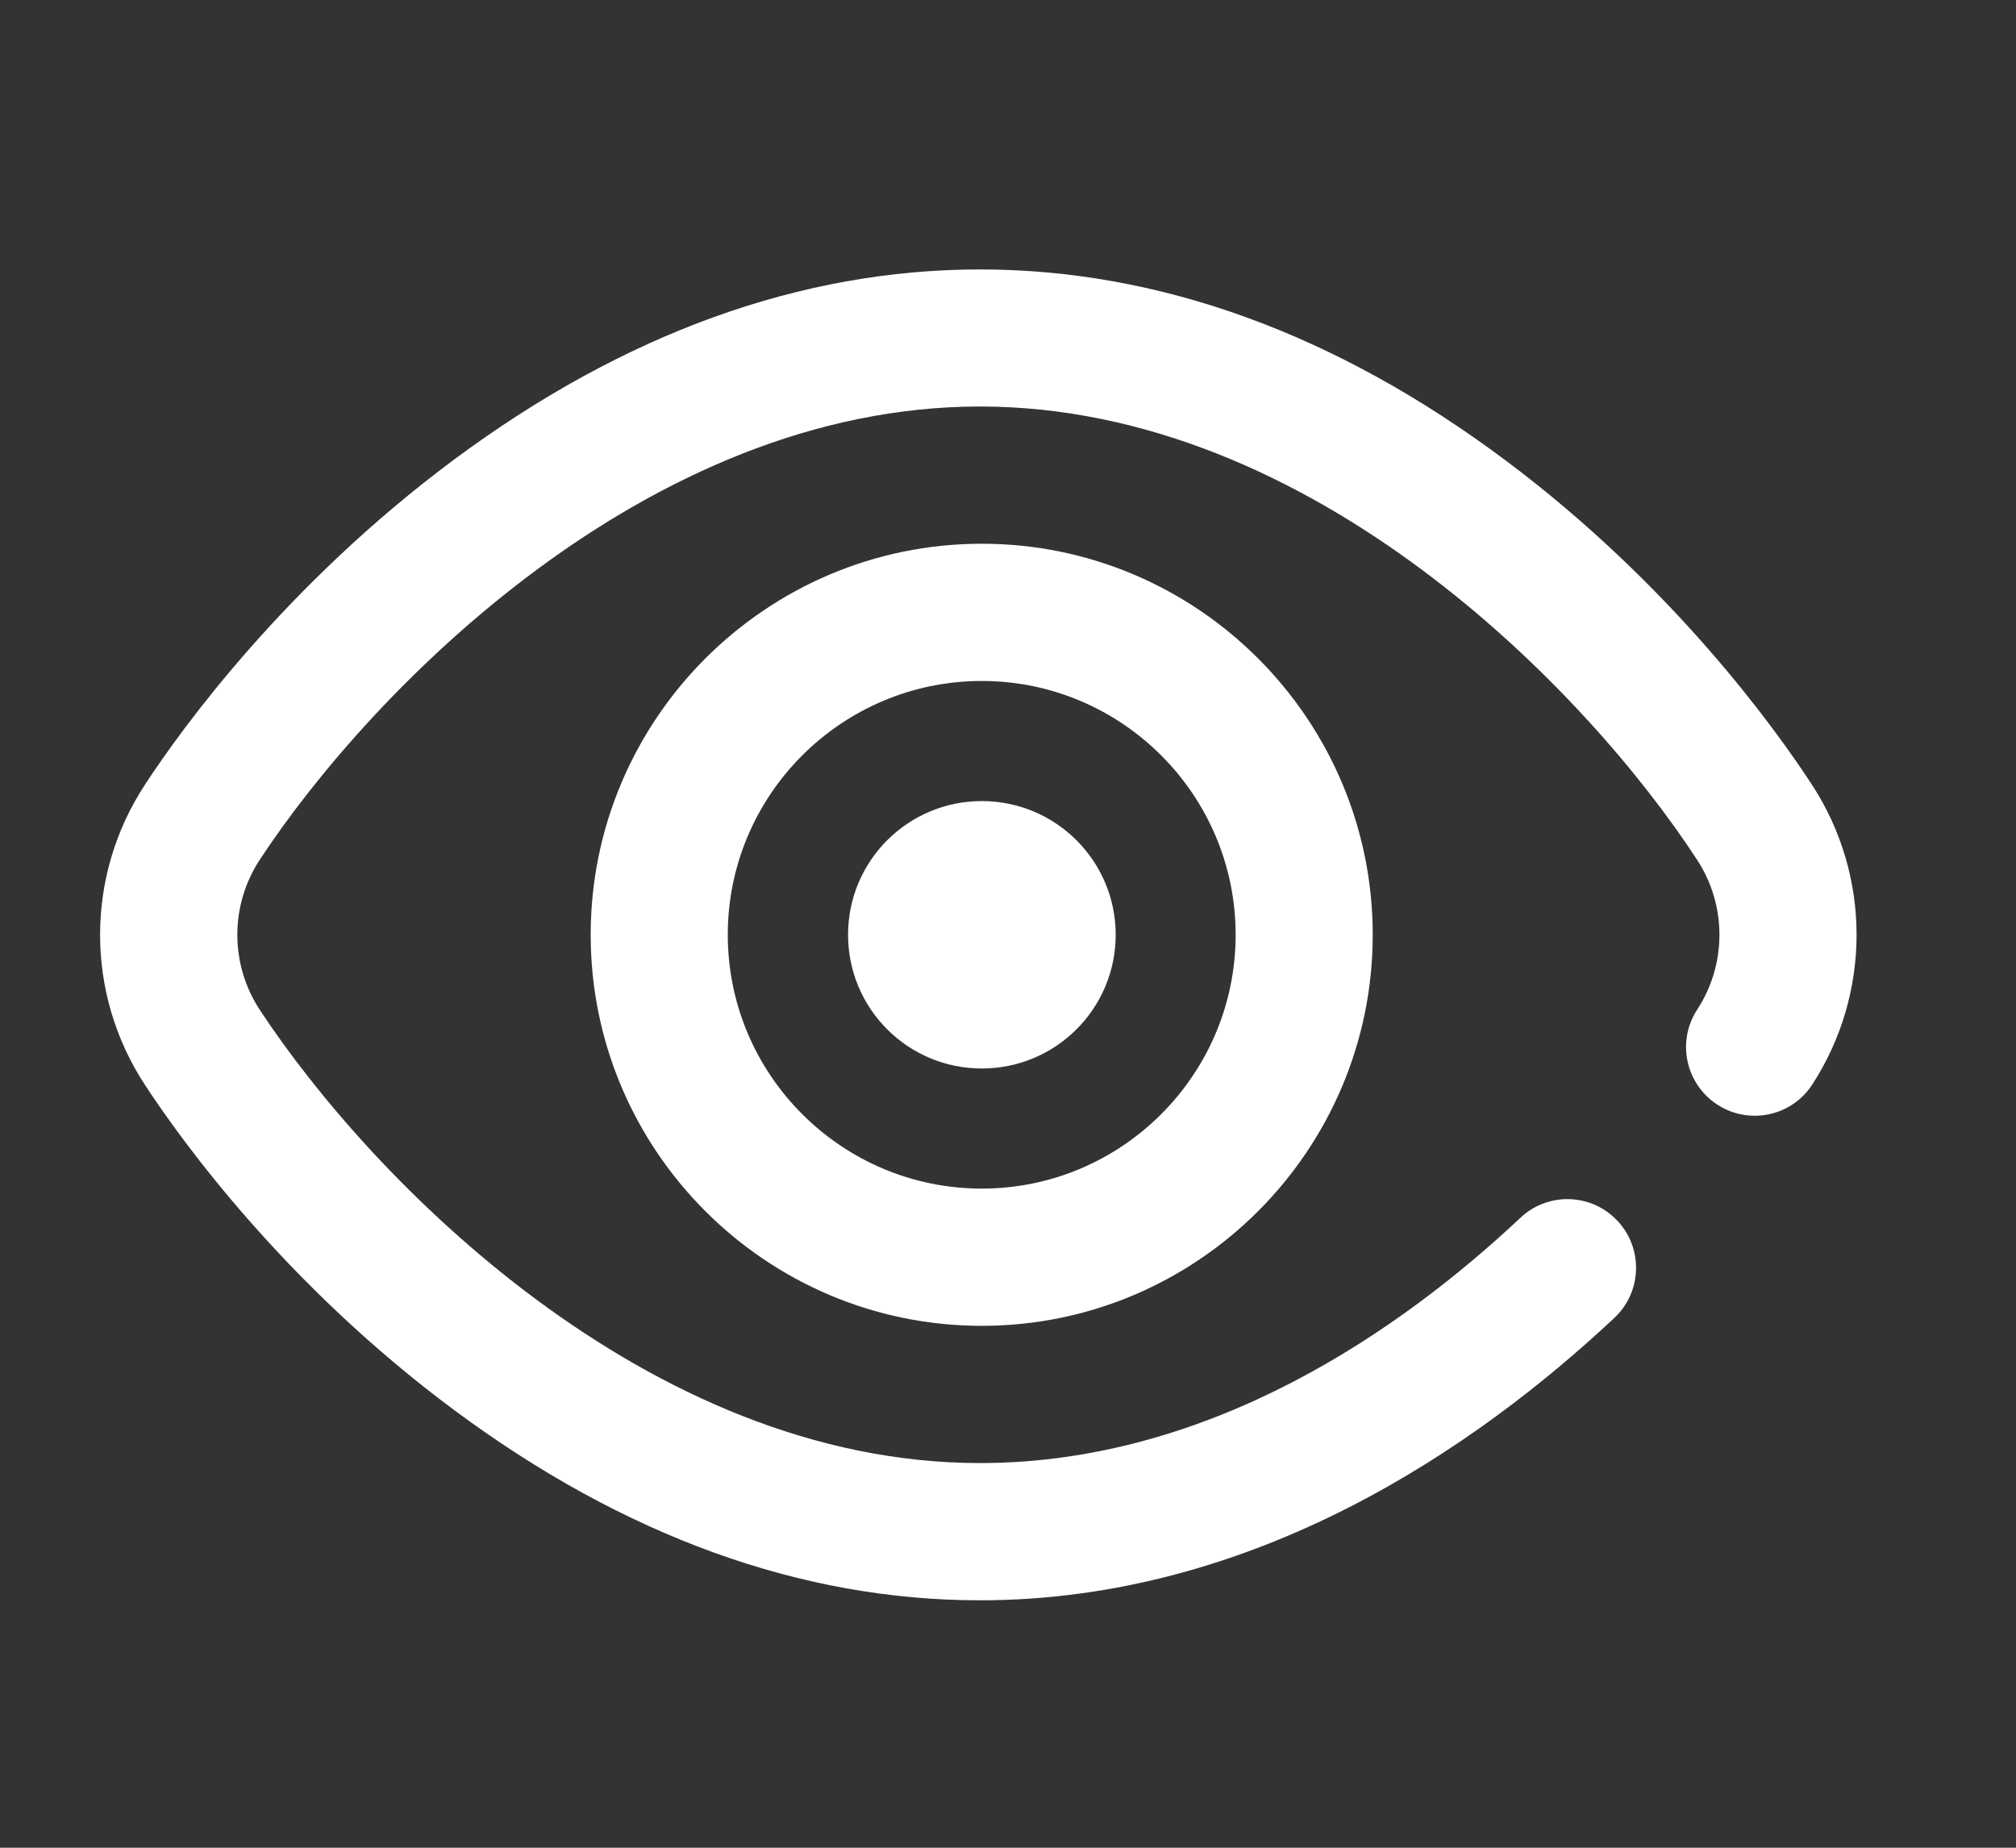 <svg width="12" height="11" viewBox="0 0 12 11" fill="none" xmlns="http://www.w3.org/2000/svg">
<rect x="0" y="0" width="12" height="11" fill="#333333" stroke="none"/>
<g clip-path="url(#clip0)">
<path d="M5.844 6.361C6.284 6.361 6.641 6.005 6.641 5.565C6.641 5.125 6.284 4.769 5.844 4.769C5.404 4.769 5.048 5.125 5.048 5.565C5.048 6.005 5.404 6.361 5.844 6.361Z" fill="white"/>
<path d="M5.844 3.237C4.56 3.237 3.516 4.282 3.516 5.565C3.516 6.849 4.56 7.893 5.844 7.893C7.127 7.893 8.171 6.849 8.171 5.565C8.171 4.282 7.127 3.237 5.844 3.237ZM5.844 7.076C5.01 7.076 4.332 6.398 4.332 5.565C4.332 4.732 5.01 4.054 5.844 4.054C6.677 4.054 7.355 4.732 7.355 5.565C7.355 6.398 6.677 7.076 5.844 7.076Z" fill="white"/>
<path d="M10.787 4.674C10.57 4.341 9.958 3.486 8.962 2.741C7.953 1.986 6.9 1.604 5.833 1.604C4.767 1.604 3.713 1.985 2.7 2.738C1.7 3.482 1.083 4.335 0.865 4.668C0.506 5.213 0.506 5.917 0.865 6.462C1.083 6.795 1.7 7.649 2.7 8.392C3.713 9.145 4.767 9.527 5.833 9.527C7.473 9.527 8.792 8.612 9.61 7.845C9.774 7.691 9.782 7.432 9.628 7.268C9.474 7.103 9.215 7.095 9.051 7.249C8.341 7.916 7.206 8.71 5.833 8.71C3.85 8.71 2.206 7.015 1.547 6.013C1.368 5.741 1.368 5.389 1.547 5.117C2.206 4.115 3.85 2.42 5.833 2.42C7.816 2.42 9.449 4.117 10.102 5.119C10.279 5.39 10.279 5.74 10.102 6.011C9.979 6.2 10.033 6.453 10.222 6.576C10.411 6.699 10.664 6.646 10.787 6.457C11.139 5.915 11.139 5.215 10.787 4.674Z" fill="white"/>
</g>
<defs>
<clipPath id="clip0">
<rect width="10.456" height="10.456" fill="white" transform="translate(0.596 0.337)"/>
</clipPath>
</defs>
</svg>
